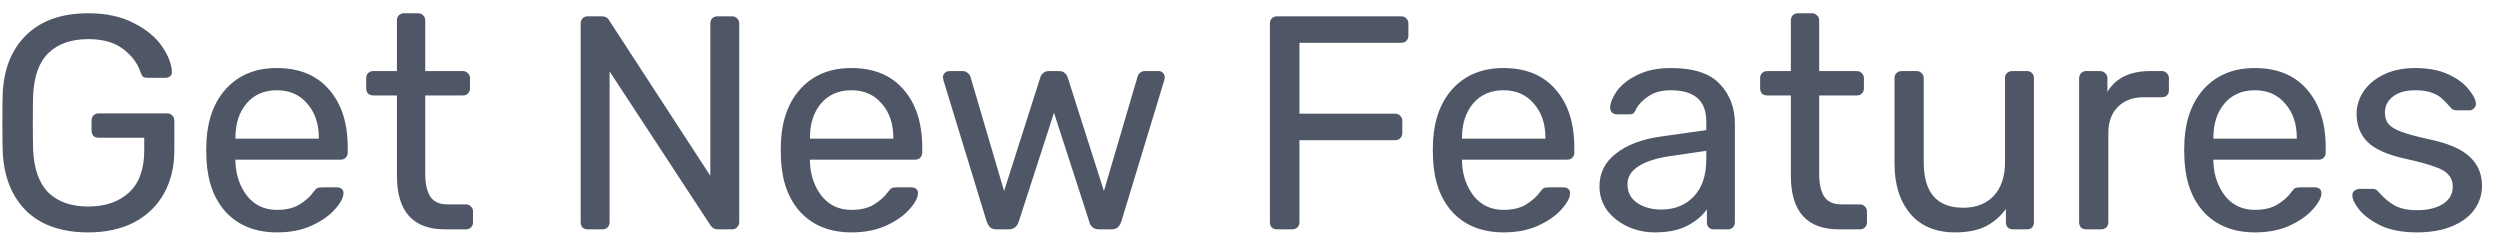 <svg width="115" height="11" viewBox="0 0 115 11" fill="none" xmlns="http://www.w3.org/2000/svg">
<path d="M4.058 10.69C2.836 10.69 1.884 10.358 1.202 9.696C0.53 9.024 0.171 8.109 0.124 6.952C0.115 6.672 0.11 6.233 0.11 5.636C0.11 5.029 0.115 4.59 0.124 4.32C0.171 3.172 0.535 2.266 1.216 1.604C1.898 0.941 2.845 0.61 4.058 0.61C4.88 0.61 5.575 0.759 6.144 1.058C6.723 1.347 7.157 1.702 7.446 2.122C7.736 2.542 7.89 2.934 7.908 3.298V3.326C7.908 3.4 7.88 3.461 7.824 3.508C7.768 3.554 7.698 3.578 7.614 3.578H6.788C6.695 3.578 6.625 3.564 6.578 3.536C6.541 3.498 6.504 3.428 6.466 3.326C6.326 2.906 6.056 2.546 5.654 2.248C5.262 1.949 4.73 1.8 4.058 1.8C3.284 1.8 2.677 2.01 2.238 2.43C1.8 2.85 1.562 3.503 1.524 4.39C1.515 4.66 1.51 5.076 1.51 5.636C1.51 6.186 1.515 6.602 1.524 6.882C1.562 7.778 1.8 8.44 2.238 8.87C2.677 9.29 3.284 9.5 4.058 9.5C4.842 9.5 5.468 9.285 5.934 8.856C6.401 8.426 6.634 7.782 6.634 6.924V6.336H4.534C4.441 6.336 4.362 6.308 4.296 6.252C4.24 6.186 4.212 6.102 4.212 6V5.552C4.212 5.458 4.24 5.379 4.296 5.314C4.362 5.248 4.441 5.216 4.534 5.216H7.698C7.792 5.216 7.866 5.248 7.922 5.314C7.988 5.37 8.02 5.449 8.02 5.552V6.896C8.02 7.661 7.862 8.328 7.544 8.898C7.227 9.467 6.77 9.91 6.172 10.228C5.575 10.536 4.87 10.69 4.058 10.69ZM12.748 10.69C11.786 10.69 11.016 10.396 10.438 9.808C9.868 9.21 9.556 8.398 9.5 7.372L9.486 6.896L9.5 6.434C9.565 5.426 9.882 4.623 10.452 4.026C11.03 3.428 11.791 3.13 12.734 3.13C13.77 3.13 14.572 3.461 15.142 4.124C15.711 4.777 15.996 5.664 15.996 6.784V7.022C15.996 7.115 15.963 7.194 15.898 7.26C15.842 7.316 15.767 7.344 15.674 7.344H10.83V7.47C10.858 8.076 11.04 8.594 11.376 9.024C11.721 9.444 12.174 9.654 12.734 9.654C13.163 9.654 13.513 9.57 13.784 9.402C14.064 9.224 14.269 9.042 14.4 8.856C14.484 8.744 14.544 8.678 14.582 8.66C14.628 8.632 14.708 8.618 14.82 8.618H15.506C15.59 8.618 15.66 8.641 15.716 8.688C15.772 8.734 15.8 8.8 15.8 8.884C15.8 9.089 15.669 9.336 15.408 9.626C15.156 9.915 14.796 10.167 14.33 10.382C13.872 10.587 13.345 10.69 12.748 10.69ZM14.666 6.378V6.336C14.666 5.692 14.488 5.169 14.134 4.768C13.788 4.357 13.322 4.152 12.734 4.152C12.146 4.152 11.679 4.357 11.334 4.768C10.998 5.169 10.83 5.692 10.83 6.336V6.378H14.666ZM20.471 10.55C18.996 10.55 18.259 9.728 18.259 8.086V4.39H17.166C17.073 4.39 16.994 4.362 16.928 4.306C16.872 4.24 16.845 4.161 16.845 4.068V3.592C16.845 3.498 16.872 3.424 16.928 3.368C16.994 3.302 17.073 3.27 17.166 3.27H18.259V0.932C18.259 0.838 18.287 0.764 18.343 0.708C18.408 0.642 18.487 0.61 18.581 0.61H19.238C19.332 0.61 19.407 0.642 19.462 0.708C19.528 0.764 19.561 0.838 19.561 0.932V3.27H21.297C21.39 3.27 21.465 3.302 21.52 3.368C21.586 3.424 21.619 3.498 21.619 3.592V4.068C21.619 4.161 21.586 4.24 21.52 4.306C21.465 4.362 21.39 4.39 21.297 4.39H19.561V7.988C19.561 8.454 19.64 8.809 19.799 9.052C19.957 9.285 20.218 9.402 20.582 9.402H21.436C21.53 9.402 21.605 9.434 21.66 9.5C21.726 9.556 21.759 9.63 21.759 9.724V10.228C21.759 10.321 21.726 10.4 21.66 10.466C21.605 10.522 21.53 10.55 21.436 10.55H20.471ZM27.033 10.55C26.94 10.55 26.86 10.522 26.795 10.466C26.739 10.4 26.711 10.321 26.711 10.228V1.086C26.711 0.983 26.739 0.904 26.795 0.848C26.86 0.782 26.94 0.75 27.033 0.75H27.677C27.845 0.75 27.962 0.815 28.027 0.946L32.675 8.086V1.086C32.675 0.983 32.703 0.904 32.759 0.848C32.824 0.782 32.904 0.75 32.997 0.75H33.669C33.772 0.75 33.851 0.782 33.907 0.848C33.972 0.904 34.005 0.983 34.005 1.086V10.214C34.005 10.307 33.972 10.386 33.907 10.452C33.851 10.517 33.776 10.55 33.683 10.55H33.011C32.871 10.55 32.759 10.484 32.675 10.354L28.041 3.284V10.228C28.041 10.321 28.008 10.4 27.943 10.466C27.878 10.522 27.798 10.55 27.705 10.55H27.033ZM39.175 10.69C38.214 10.69 37.444 10.396 36.865 9.808C36.296 9.21 35.983 8.398 35.927 7.372L35.913 6.896L35.927 6.434C35.993 5.426 36.31 4.623 36.879 4.026C37.458 3.428 38.219 3.13 39.161 3.13C40.197 3.13 41 3.461 41.569 4.124C42.139 4.777 42.423 5.664 42.423 6.784V7.022C42.423 7.115 42.391 7.194 42.325 7.26C42.269 7.316 42.195 7.344 42.101 7.344H37.257V7.47C37.285 8.076 37.467 8.594 37.803 9.024C38.149 9.444 38.601 9.654 39.161 9.654C39.591 9.654 39.941 9.57 40.211 9.402C40.491 9.224 40.697 9.042 40.827 8.856C40.911 8.744 40.972 8.678 41.009 8.66C41.056 8.632 41.135 8.618 41.247 8.618H41.933C42.017 8.618 42.087 8.641 42.143 8.688C42.199 8.734 42.227 8.8 42.227 8.884C42.227 9.089 42.097 9.336 41.835 9.626C41.583 9.915 41.224 10.167 40.757 10.382C40.3 10.587 39.773 10.69 39.175 10.69ZM41.093 6.378V6.336C41.093 5.692 40.916 5.169 40.561 4.768C40.216 4.357 39.749 4.152 39.161 4.152C38.573 4.152 38.107 4.357 37.761 4.768C37.425 5.169 37.257 5.692 37.257 6.336V6.378H41.093ZM45.838 10.55C45.717 10.55 45.623 10.522 45.558 10.466C45.492 10.41 45.437 10.321 45.39 10.2L43.402 3.704L43.374 3.564C43.374 3.48 43.402 3.41 43.458 3.354C43.523 3.298 43.593 3.27 43.668 3.27H44.284C44.377 3.27 44.452 3.298 44.508 3.354C44.573 3.4 44.615 3.452 44.634 3.508L46.188 8.786L47.854 3.564C47.873 3.489 47.914 3.424 47.98 3.368C48.045 3.302 48.134 3.27 48.246 3.27H48.722C48.834 3.27 48.922 3.302 48.988 3.368C49.053 3.424 49.095 3.489 49.114 3.564L50.78 8.786L52.334 3.508C52.343 3.461 52.376 3.41 52.432 3.354C52.497 3.298 52.577 3.27 52.67 3.27H53.3C53.374 3.27 53.44 3.298 53.496 3.354C53.552 3.41 53.58 3.48 53.58 3.564L53.552 3.704L51.578 10.2C51.531 10.321 51.475 10.41 51.41 10.466C51.344 10.522 51.246 10.55 51.116 10.55H50.57C50.318 10.55 50.164 10.433 50.108 10.2L48.484 5.188L46.86 10.2C46.785 10.433 46.627 10.55 46.384 10.55H45.838ZM58.738 10.55C58.645 10.55 58.565 10.522 58.5 10.466C58.444 10.4 58.416 10.321 58.416 10.228V1.086C58.416 0.983 58.444 0.904 58.5 0.848C58.565 0.782 58.645 0.75 58.738 0.75H64.45C64.553 0.75 64.632 0.782 64.688 0.848C64.753 0.904 64.786 0.983 64.786 1.086V1.646C64.786 1.739 64.753 1.818 64.688 1.884C64.632 1.94 64.553 1.968 64.45 1.968H59.774V5.23H64.17C64.273 5.23 64.352 5.262 64.408 5.328C64.473 5.384 64.506 5.463 64.506 5.566V6.126C64.506 6.219 64.473 6.298 64.408 6.364C64.343 6.42 64.263 6.448 64.17 6.448H59.774V10.228C59.774 10.321 59.741 10.4 59.676 10.466C59.611 10.522 59.531 10.55 59.438 10.55H58.738ZM69.171 10.69C68.21 10.69 67.44 10.396 66.861 9.808C66.292 9.21 65.979 8.398 65.923 7.372L65.909 6.896L65.923 6.434C65.989 5.426 66.306 4.623 66.875 4.026C67.454 3.428 68.215 3.13 69.157 3.13C70.193 3.13 70.996 3.461 71.565 4.124C72.135 4.777 72.419 5.664 72.419 6.784V7.022C72.419 7.115 72.387 7.194 72.321 7.26C72.265 7.316 72.191 7.344 72.097 7.344H67.253V7.47C67.281 8.076 67.463 8.594 67.799 9.024C68.145 9.444 68.597 9.654 69.157 9.654C69.587 9.654 69.937 9.57 70.207 9.402C70.487 9.224 70.693 9.042 70.823 8.856C70.907 8.744 70.968 8.678 71.005 8.66C71.052 8.632 71.131 8.618 71.243 8.618H71.929C72.013 8.618 72.083 8.641 72.139 8.688C72.195 8.734 72.223 8.8 72.223 8.884C72.223 9.089 72.093 9.336 71.831 9.626C71.579 9.915 71.22 10.167 70.753 10.382C70.296 10.587 69.769 10.69 69.171 10.69ZM71.089 6.378V6.336C71.089 5.692 70.912 5.169 70.557 4.768C70.212 4.357 69.745 4.152 69.157 4.152C68.569 4.152 68.103 4.357 67.757 4.768C67.421 5.169 67.253 5.692 67.253 6.336V6.378H71.089ZM76.123 10.69C75.666 10.69 75.241 10.596 74.849 10.41C74.457 10.223 74.145 9.971 73.911 9.654C73.687 9.327 73.575 8.968 73.575 8.576C73.575 7.96 73.827 7.456 74.331 7.064C74.845 6.662 75.535 6.401 76.403 6.28L78.489 5.986V5.58C78.489 4.628 77.943 4.152 76.851 4.152C76.441 4.152 76.105 4.24 75.843 4.418C75.582 4.586 75.386 4.786 75.255 5.02C75.227 5.104 75.19 5.164 75.143 5.202C75.106 5.239 75.05 5.258 74.975 5.258H74.373C74.289 5.258 74.215 5.23 74.149 5.174C74.093 5.108 74.065 5.034 74.065 4.95C74.075 4.726 74.177 4.474 74.373 4.194C74.579 3.904 74.891 3.657 75.311 3.452C75.731 3.237 76.249 3.13 76.865 3.13C77.911 3.13 78.662 3.377 79.119 3.872C79.577 4.357 79.805 4.964 79.805 5.692V10.228C79.805 10.321 79.773 10.4 79.707 10.466C79.651 10.522 79.577 10.55 79.483 10.55H78.839C78.746 10.55 78.667 10.522 78.601 10.466C78.545 10.4 78.517 10.321 78.517 10.228V9.626C78.312 9.924 78.013 10.176 77.621 10.382C77.229 10.587 76.73 10.69 76.123 10.69ZM76.417 9.64C77.024 9.64 77.519 9.444 77.901 9.052C78.293 8.65 78.489 8.076 78.489 7.33V6.938L76.865 7.176C76.203 7.269 75.703 7.428 75.367 7.652C75.031 7.866 74.863 8.142 74.863 8.478C74.863 8.851 75.017 9.14 75.325 9.346C75.633 9.542 75.997 9.64 76.417 9.64ZM84.592 10.55C83.117 10.55 82.38 9.728 82.38 8.086V4.39H81.288C81.194 4.39 81.115 4.362 81.05 4.306C80.994 4.24 80.966 4.161 80.966 4.068V3.592C80.966 3.498 80.994 3.424 81.05 3.368C81.115 3.302 81.194 3.27 81.288 3.27H82.38V0.932C82.38 0.838 82.408 0.764 82.464 0.708C82.529 0.642 82.608 0.61 82.702 0.61H83.36C83.453 0.61 83.528 0.642 83.584 0.708C83.649 0.764 83.682 0.838 83.682 0.932V3.27H85.418C85.511 3.27 85.586 3.302 85.642 3.368C85.707 3.424 85.74 3.498 85.74 3.592V4.068C85.74 4.161 85.707 4.24 85.642 4.306C85.586 4.362 85.511 4.39 85.418 4.39H83.682V7.988C83.682 8.454 83.761 8.809 83.92 9.052C84.078 9.285 84.34 9.402 84.704 9.402H85.558C85.651 9.402 85.726 9.434 85.782 9.5C85.847 9.556 85.88 9.63 85.88 9.724V10.228C85.88 10.321 85.847 10.4 85.782 10.466C85.726 10.522 85.651 10.55 85.558 10.55H84.592ZM89.934 10.69C89.048 10.69 88.362 10.405 87.876 9.836C87.391 9.257 87.148 8.492 87.148 7.54V3.592C87.148 3.498 87.176 3.424 87.232 3.368C87.298 3.302 87.377 3.27 87.47 3.27H88.17C88.264 3.27 88.338 3.302 88.394 3.368C88.46 3.424 88.492 3.498 88.492 3.592V7.47C88.492 8.86 89.099 9.556 90.312 9.556C90.9 9.556 91.367 9.374 91.712 9.01C92.058 8.636 92.23 8.123 92.23 7.47V3.592C92.23 3.498 92.258 3.424 92.314 3.368C92.38 3.302 92.459 3.27 92.552 3.27H93.252C93.346 3.27 93.42 3.302 93.476 3.368C93.532 3.424 93.56 3.498 93.56 3.592V10.228C93.56 10.321 93.532 10.4 93.476 10.466C93.42 10.522 93.346 10.55 93.252 10.55H92.594C92.501 10.55 92.422 10.522 92.356 10.466C92.3 10.4 92.272 10.321 92.272 10.228V9.612C92.011 9.966 91.694 10.237 91.32 10.424C90.947 10.601 90.485 10.69 89.934 10.69ZM95.962 10.55C95.869 10.55 95.79 10.522 95.724 10.466C95.668 10.4 95.64 10.321 95.64 10.228V3.606C95.64 3.512 95.668 3.433 95.724 3.368C95.79 3.302 95.869 3.27 95.962 3.27H96.606C96.7 3.27 96.779 3.302 96.844 3.368C96.91 3.433 96.942 3.512 96.942 3.606V4.222C97.325 3.587 97.978 3.27 98.902 3.27H99.448C99.542 3.27 99.616 3.302 99.672 3.368C99.738 3.424 99.77 3.498 99.77 3.592V4.166C99.77 4.259 99.738 4.334 99.672 4.39C99.616 4.446 99.542 4.474 99.448 4.474H98.608C98.104 4.474 97.708 4.623 97.418 4.922C97.129 5.211 96.984 5.608 96.984 6.112V10.228C96.984 10.321 96.952 10.4 96.886 10.466C96.821 10.522 96.742 10.55 96.648 10.55H95.962ZM103.734 10.69C102.773 10.69 102.003 10.396 101.424 9.808C100.855 9.21 100.542 8.398 100.486 7.372L100.472 6.896L100.486 6.434C100.551 5.426 100.869 4.623 101.438 4.026C102.017 3.428 102.777 3.13 103.72 3.13C104.756 3.13 105.559 3.461 106.128 4.124C106.697 4.777 106.982 5.664 106.982 6.784V7.022C106.982 7.115 106.949 7.194 106.884 7.26C106.828 7.316 106.753 7.344 106.66 7.344H101.816V7.47C101.844 8.076 102.026 8.594 102.362 9.024C102.707 9.444 103.16 9.654 103.72 9.654C104.149 9.654 104.499 9.57 104.77 9.402C105.05 9.224 105.255 9.042 105.386 8.856C105.47 8.744 105.531 8.678 105.568 8.66C105.615 8.632 105.694 8.618 105.806 8.618H106.492C106.576 8.618 106.646 8.641 106.702 8.688C106.758 8.734 106.786 8.8 106.786 8.884C106.786 9.089 106.655 9.336 106.394 9.626C106.142 9.915 105.783 10.167 105.316 10.382C104.859 10.587 104.331 10.69 103.734 10.69ZM105.652 6.378V6.336C105.652 5.692 105.475 5.169 105.12 4.768C104.775 4.357 104.308 4.152 103.72 4.152C103.132 4.152 102.665 4.357 102.32 4.768C101.984 5.169 101.816 5.692 101.816 6.336V6.378H105.652ZM111.176 10.69C110.523 10.69 109.972 10.587 109.524 10.382C109.085 10.167 108.754 9.924 108.53 9.654C108.315 9.383 108.208 9.159 108.208 8.982C108.208 8.888 108.241 8.818 108.306 8.772C108.381 8.716 108.455 8.688 108.53 8.688H109.16C109.253 8.688 109.337 8.734 109.412 8.828C109.636 9.089 109.879 9.294 110.14 9.444C110.401 9.593 110.751 9.668 111.19 9.668C111.675 9.668 112.067 9.574 112.366 9.388C112.674 9.192 112.828 8.926 112.828 8.59C112.828 8.366 112.763 8.184 112.632 8.044C112.511 7.894 112.296 7.768 111.988 7.666C111.689 7.554 111.241 7.432 110.644 7.302C109.832 7.124 109.253 6.868 108.908 6.532C108.572 6.196 108.404 5.762 108.404 5.23C108.404 4.875 108.507 4.539 108.712 4.222C108.927 3.895 109.235 3.634 109.636 3.438C110.047 3.232 110.537 3.13 111.106 3.13C111.703 3.13 112.212 3.228 112.632 3.424C113.052 3.62 113.365 3.853 113.57 4.124C113.785 4.385 113.892 4.604 113.892 4.782C113.892 4.866 113.859 4.936 113.794 4.992C113.738 5.048 113.668 5.076 113.584 5.076H112.996C112.884 5.076 112.791 5.029 112.716 4.936C112.567 4.758 112.436 4.623 112.324 4.53C112.221 4.427 112.067 4.338 111.862 4.264C111.666 4.189 111.414 4.152 111.106 4.152C110.658 4.152 110.313 4.25 110.07 4.446C109.827 4.632 109.706 4.88 109.706 5.188C109.706 5.384 109.757 5.552 109.86 5.692C109.963 5.822 110.159 5.944 110.448 6.056C110.747 6.168 111.176 6.284 111.736 6.406C112.623 6.592 113.248 6.863 113.612 7.218C113.985 7.563 114.172 8.006 114.172 8.548C114.172 8.949 114.055 9.313 113.822 9.64C113.589 9.966 113.243 10.223 112.786 10.41C112.338 10.596 111.801 10.69 111.176 10.69Z" fill="#4F5665"/>
</svg>
